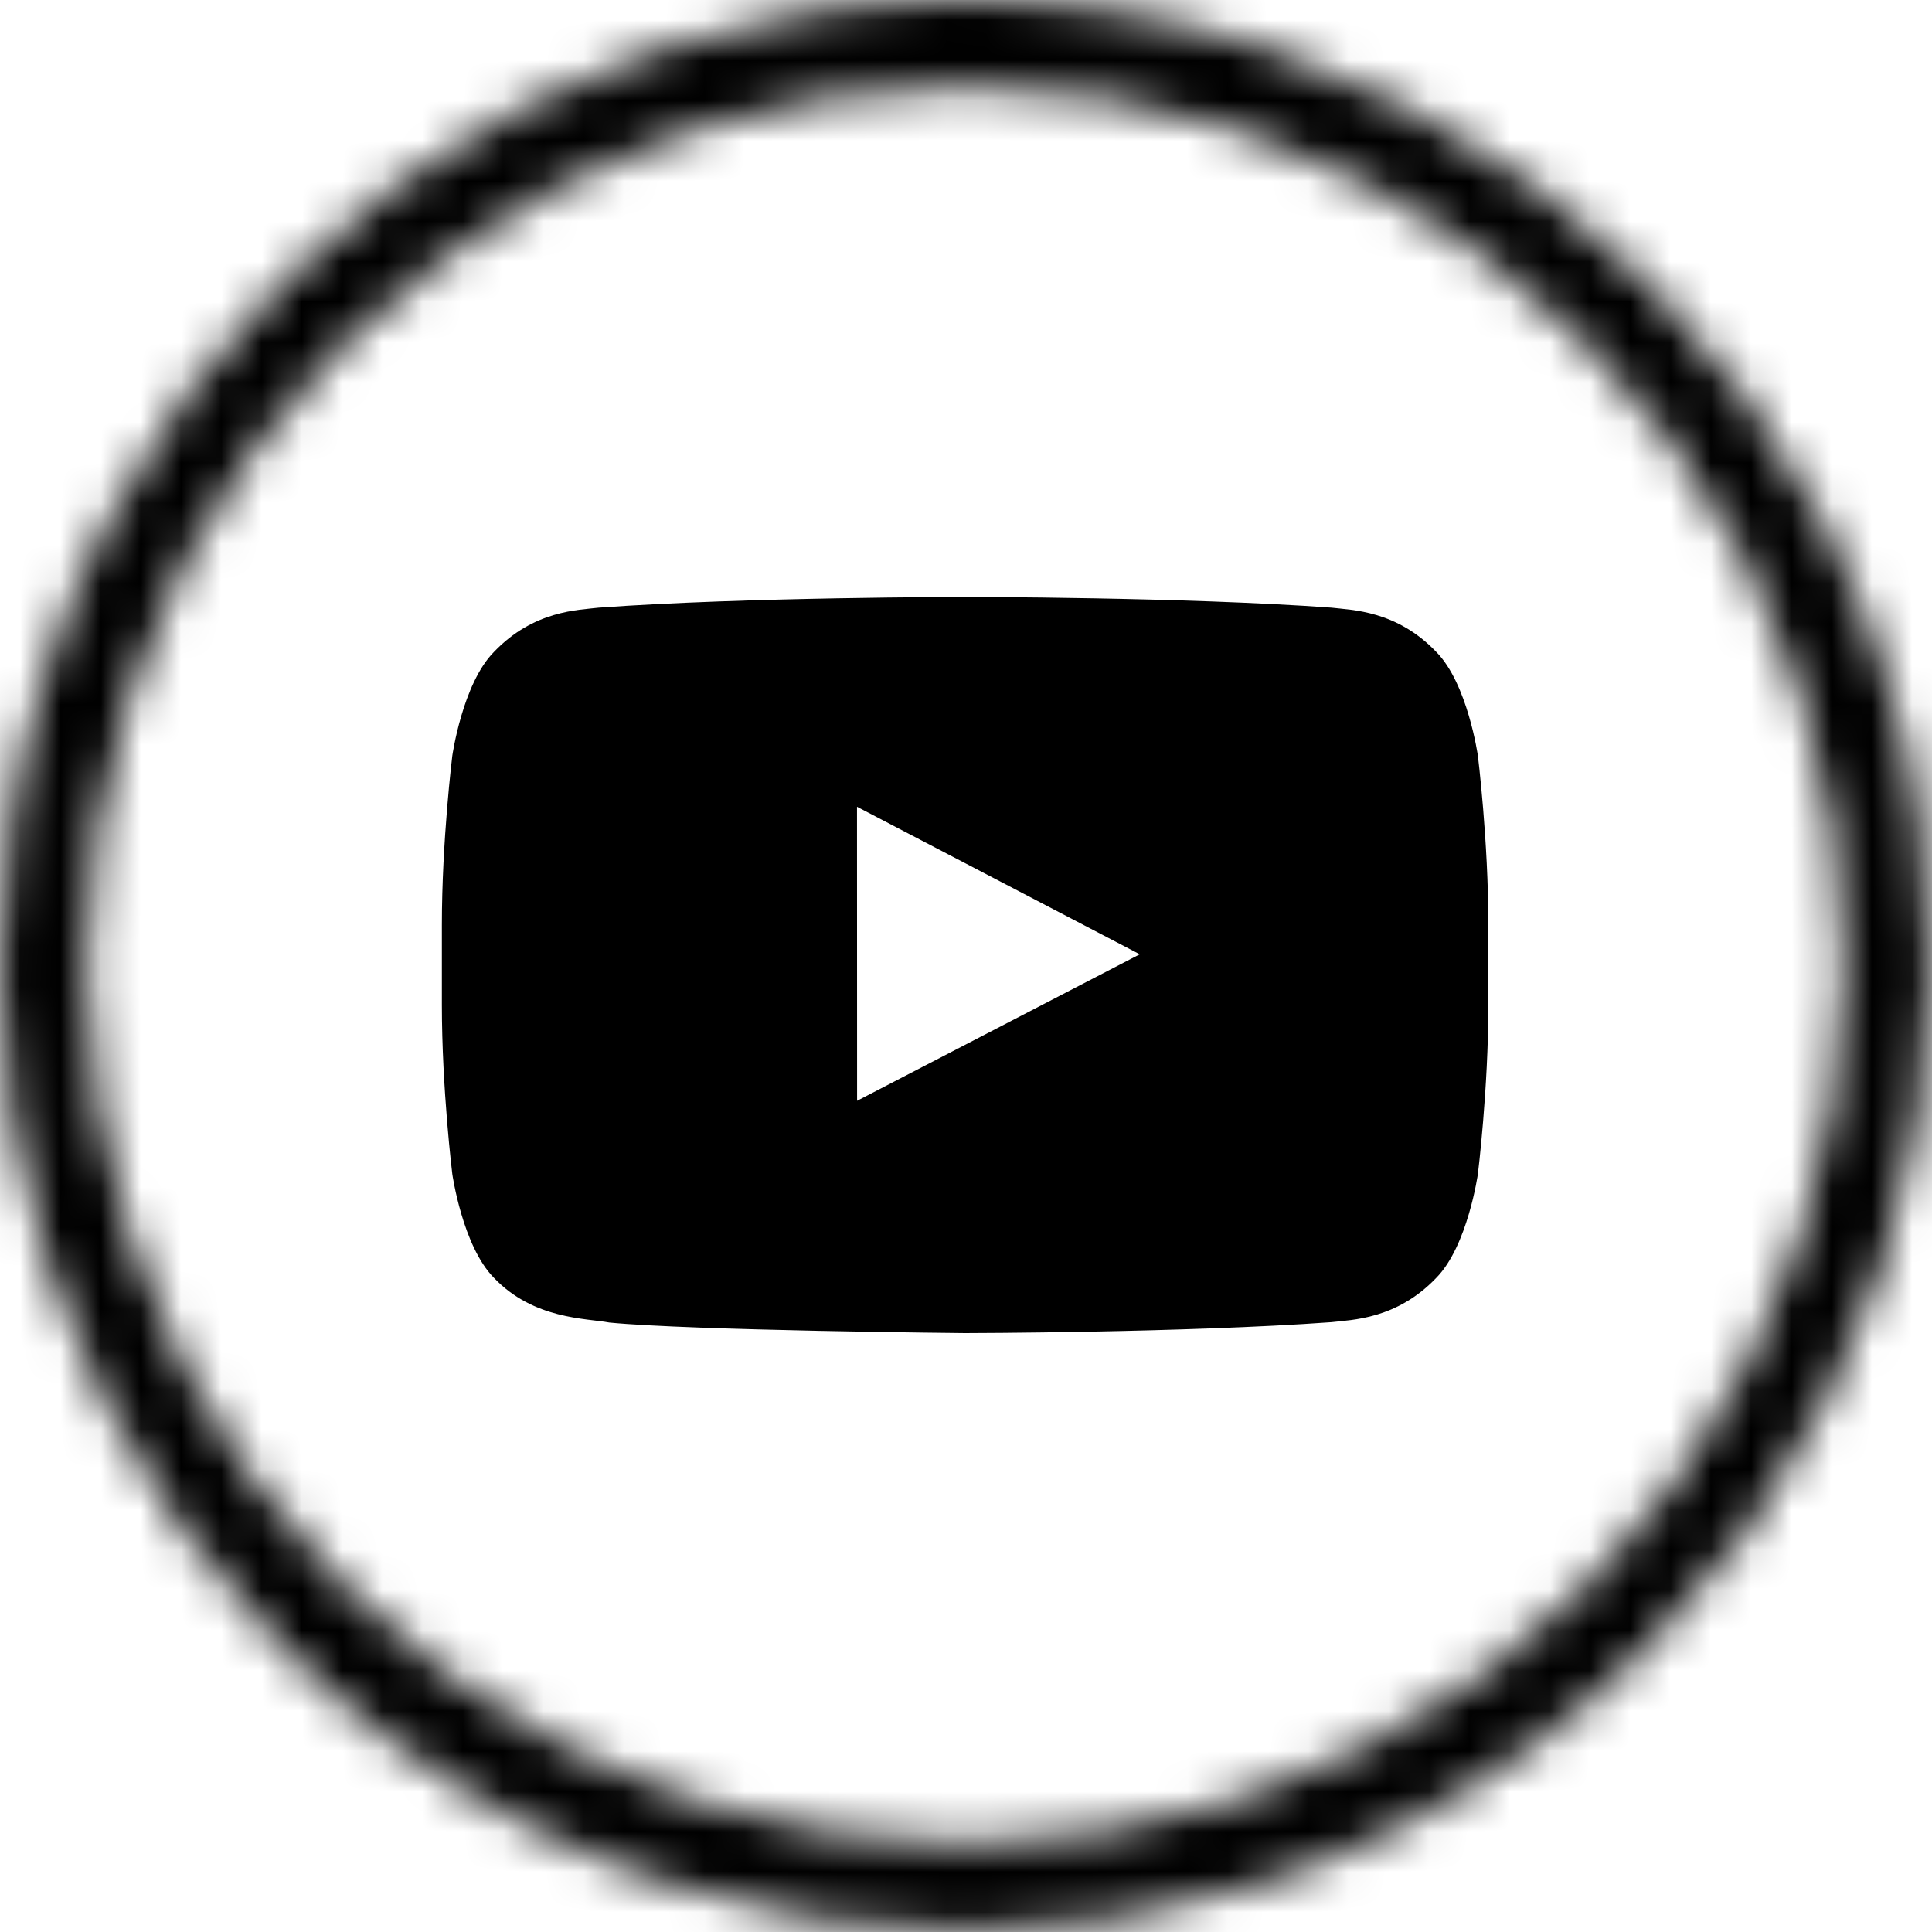 <?xml version="1.0" encoding="UTF-8" standalone="no"?>
<svg width="48px" height="48px" viewBox="0 0 48 48" version="1.1" xmlns="http://www.w3.org/2000/svg" xmlns:xlink="http://www.w3.org/1999/xlink">
    <!-- Generator: Sketch 45.2 (43514) - http://www.bohemiancoding.com/sketch -->
    <title>Youtube Circle</title>
    <desc>Created with Sketch.</desc>
    <defs>
        <path d="M1.175,16.567 C4.385,6.688 13.591,0.001 23.977,0.001 C34.363,0.001 43.571,6.688 46.78,16.567 C49.991,26.448 46.473,37.268 38.071,43.373 C29.667,49.479 18.287,49.479 9.885,43.373 C1.482,37.268 -2.035,26.448 1.175,16.567 Z M11.155,41.625 C14.977,44.404 19.477,45.793 23.977,45.793 C28.477,45.793 32.977,44.404 36.8,41.625 C44.448,36.071 47.647,26.223 44.726,17.235 C41.805,8.247 33.429,2.161 23.977,2.161 C14.526,2.161 6.149,8.247 3.23,17.235 C0.31,26.223 3.509,36.071 11.155,41.625 Z" id="path-1"></path>
    </defs>
    <g id="youtube-circle" stroke="none" stroke-width="1" fill="none" fill-rule="evenodd">
        <g id="youtube-circle" transform="translate(-869, -702)">
            <g id="youtube-circle" transform="translate(869, 702)">
                <path d="M21.294,27.349 L21.292,20.044 L28.317,23.709 L21.294,27.349 Z M36.718,18.779 C36.718,18.779 36.464,16.986 35.685,16.198 C34.695,15.162 33.587,15.158 33.079,15.097 C29.44,14.832 23.983,14.832 23.983,14.832 L23.972,14.832 C23.972,14.832 18.515,14.832 14.876,15.097 C14.368,15.158 13.26,15.162 12.271,16.198 C11.491,16.986 11.237,18.779 11.237,18.779 C11.237,18.779 10.978,20.881 10.978,22.986 L10.978,24.959 C10.978,27.062 11.237,29.166 11.237,29.166 C11.237,29.166 11.491,30.957 12.271,31.747 C13.26,32.783 14.56,32.749 15.138,32.858 C17.218,33.059 23.978,33.12 23.978,33.12 C23.978,33.12 29.44,33.112 33.079,32.849 C33.587,32.788 34.695,32.783 35.685,31.747 C36.464,30.957 36.718,29.166 36.718,29.166 C36.718,29.166 36.978,27.062 36.978,24.959 L36.978,22.986 C36.978,20.881 36.718,18.779 36.718,18.779 L36.718,18.779 Z" id="Fill-1" fill="currentColor"></path>
                <g id="Group-5">
                    <mask id="mask-2" fill="white">
                        <use xlink:href="#path-1"></use>
                    </mask>
                    <g id="Clip-4"></g>
                    <polygon id="Fill-3" fill="currentColor" mask="url(#mask-2)" points="-5 52.952 52.955 52.952 52.955 -4.999 -5 -4.999"></polygon>
                </g>
            </g>
        </g>
    </g>
</svg>